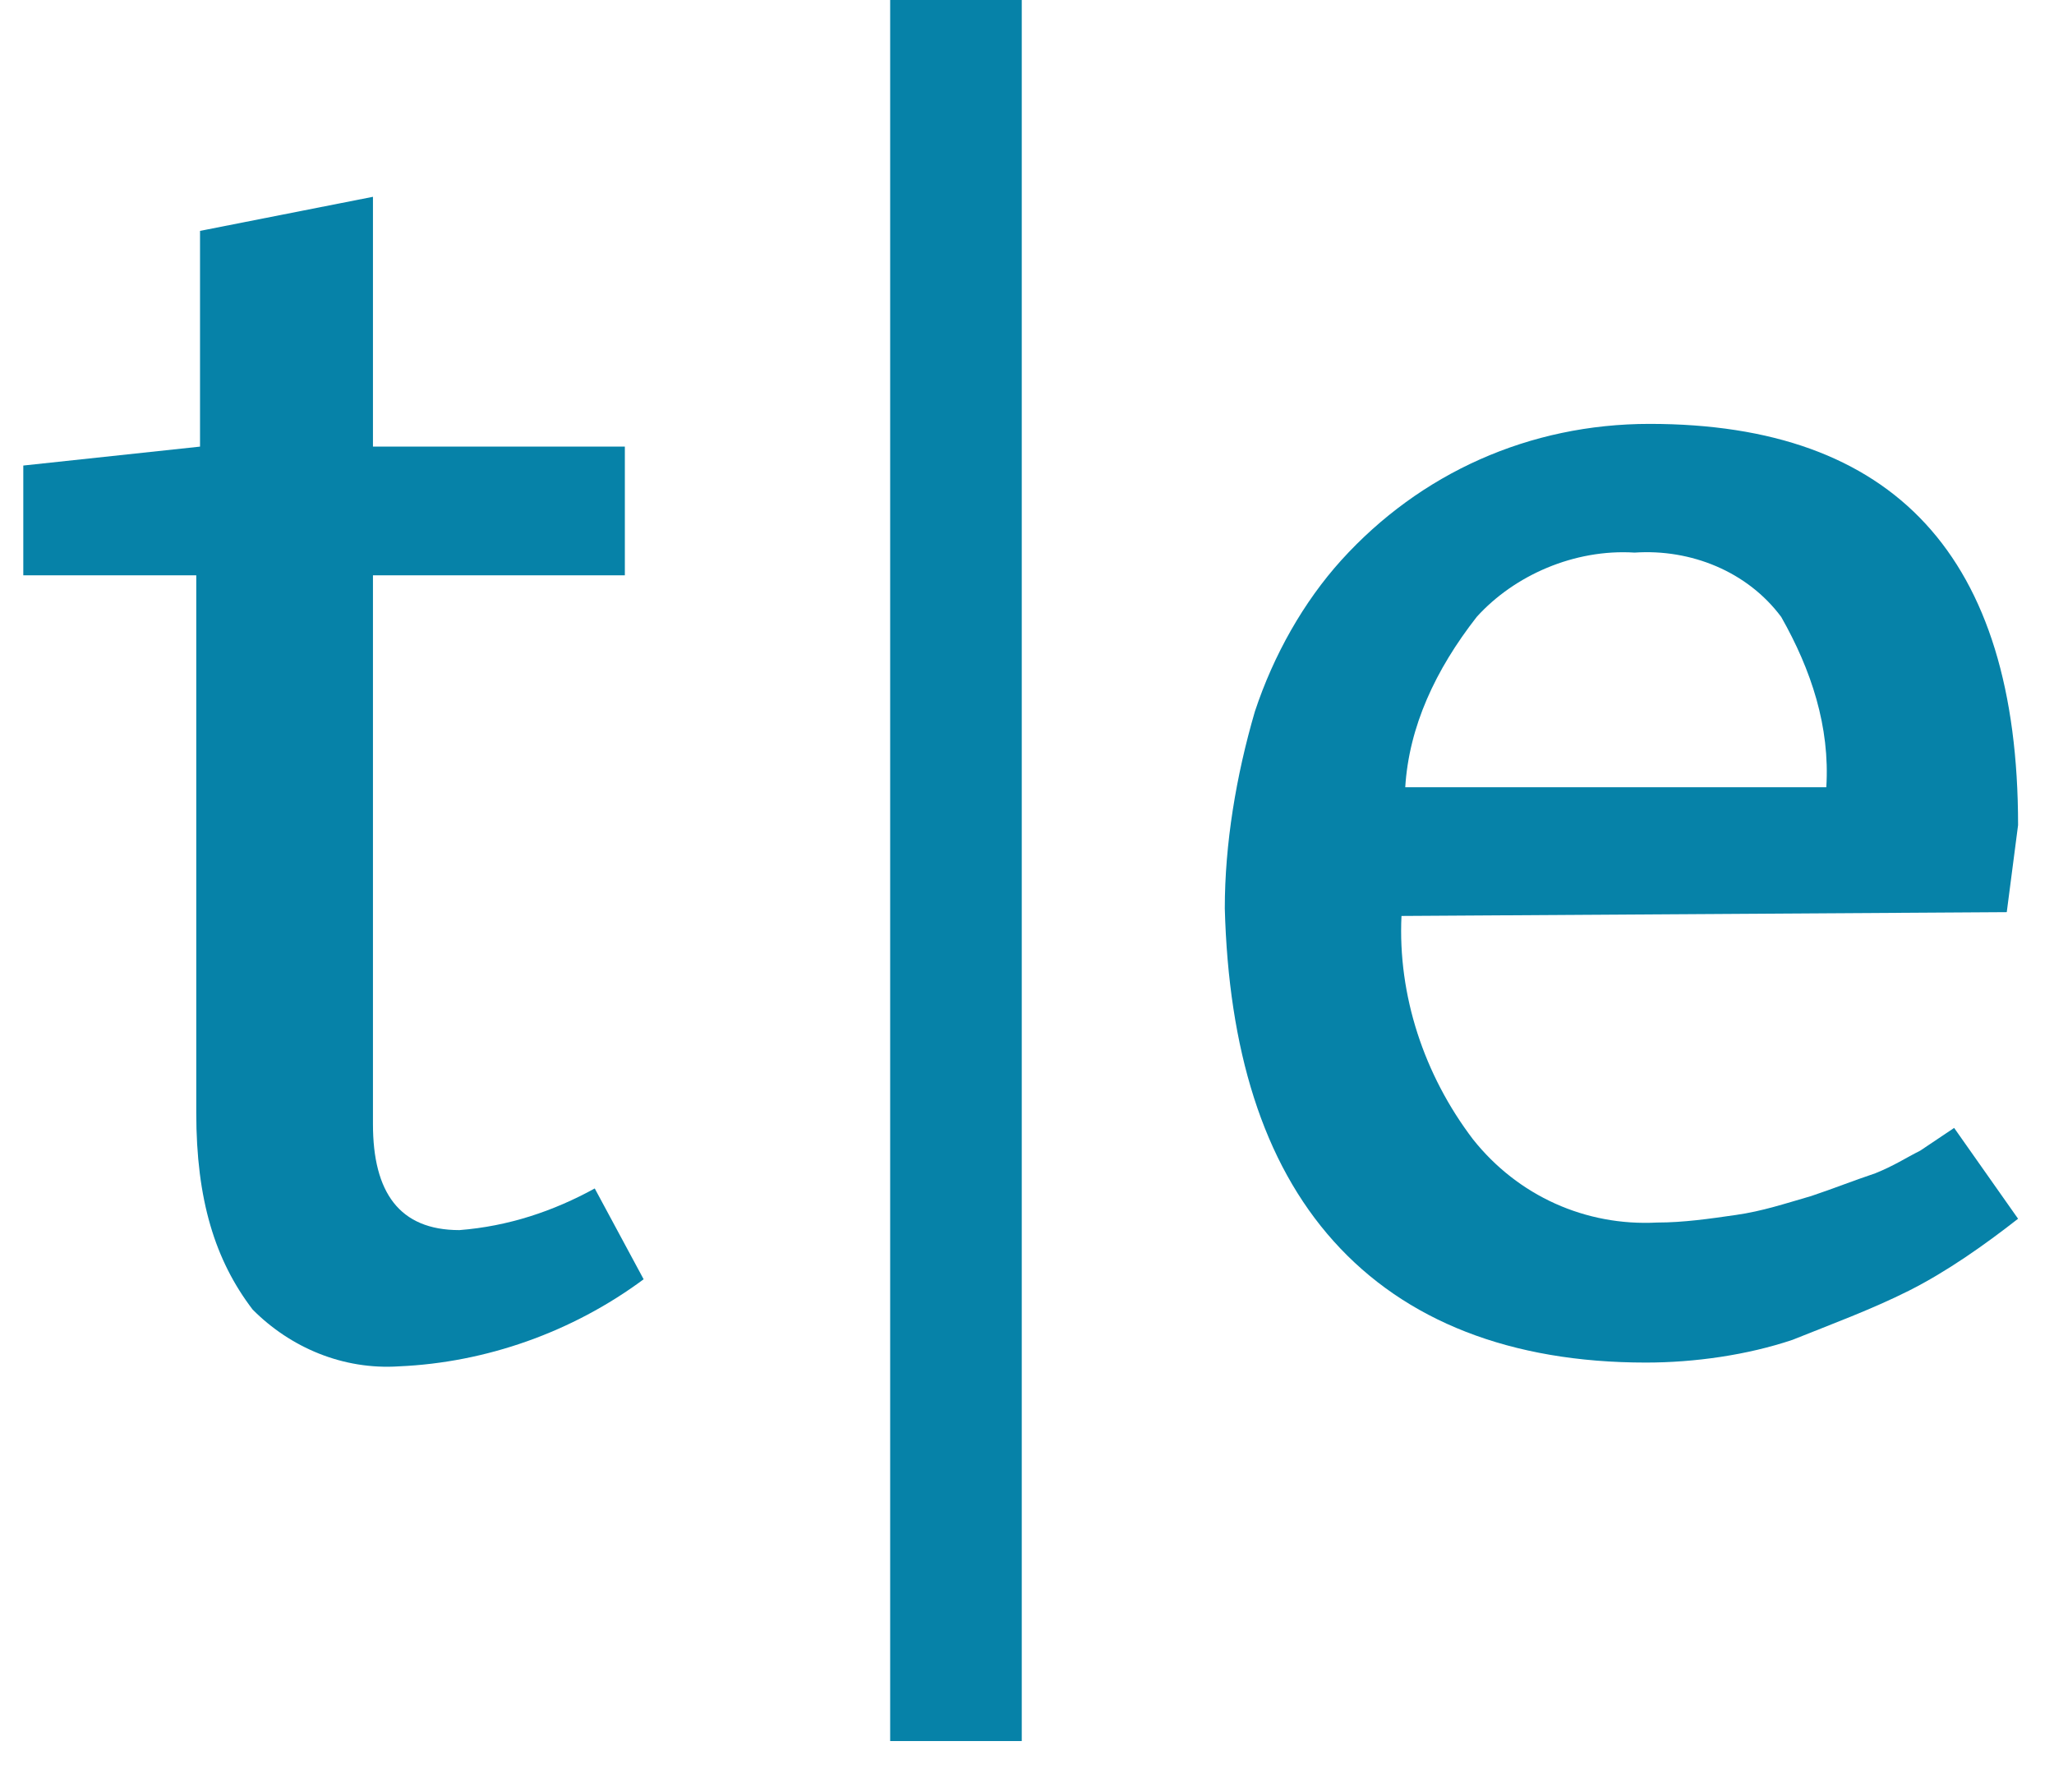 <svg width="47" height="41" viewBox="0 0 47 41" fill="none" xmlns="http://www.w3.org/2000/svg">
<g clip-path="url(#clip0_4_253)">
<path d="M8.534 4.503V10.219H14.298V13.164H8.534V25.721C8.534 27.28 9.136 28.146 10.512 28.146C11.631 28.059 12.663 27.713 13.609 27.193L14.728 29.271C13.093 30.484 11.115 31.177 9.136 31.263C7.846 31.35 6.641 30.83 5.781 29.964C4.921 28.838 4.491 27.453 4.491 25.461V13.164H0.533V10.652L4.577 10.219V5.283L8.534 4.503Z" fill="#0682A8"/>
<path d="M20.369 39.837V0H23.38V39.837H20.369Z" fill="#0682A8"/>
<path d="M45.919 20.871L32.069 20.958C31.983 22.776 32.585 24.595 33.704 26.067C34.736 27.366 36.285 28.059 37.919 27.973C38.521 27.973 39.123 27.886 39.725 27.799C40.328 27.713 40.844 27.54 41.446 27.366C41.962 27.193 42.392 27.02 42.908 26.847C43.339 26.674 43.597 26.5 43.941 26.327L44.715 25.808L46.178 27.886C45.403 28.492 44.543 29.098 43.683 29.531C42.822 29.964 41.876 30.311 41.016 30.657C39.984 31.004 38.779 31.177 37.661 31.177C34.564 31.177 32.155 30.224 30.521 28.405C28.886 26.587 28.112 23.989 28.026 20.785C28.026 19.312 28.284 17.753 28.714 16.281C29.144 14.982 29.832 13.77 30.693 12.817C32.499 10.825 34.994 9.699 37.747 9.699C43.339 9.699 46.178 12.73 46.178 18.879L45.919 20.871ZM32.155 18.013H41.79C41.876 16.628 41.446 15.329 40.758 14.116C39.984 13.077 38.693 12.557 37.403 12.644C36.026 12.557 34.65 13.164 33.79 14.116C32.843 15.329 32.241 16.628 32.155 18.013Z" fill="#0682A8"/>
</g>
<defs>
<clipPath id="clip0_4_253">
<rect width="46.467" height="41" fill="white" transform="translate(0.533)"/>
</clipPath>
</defs>
</svg>
